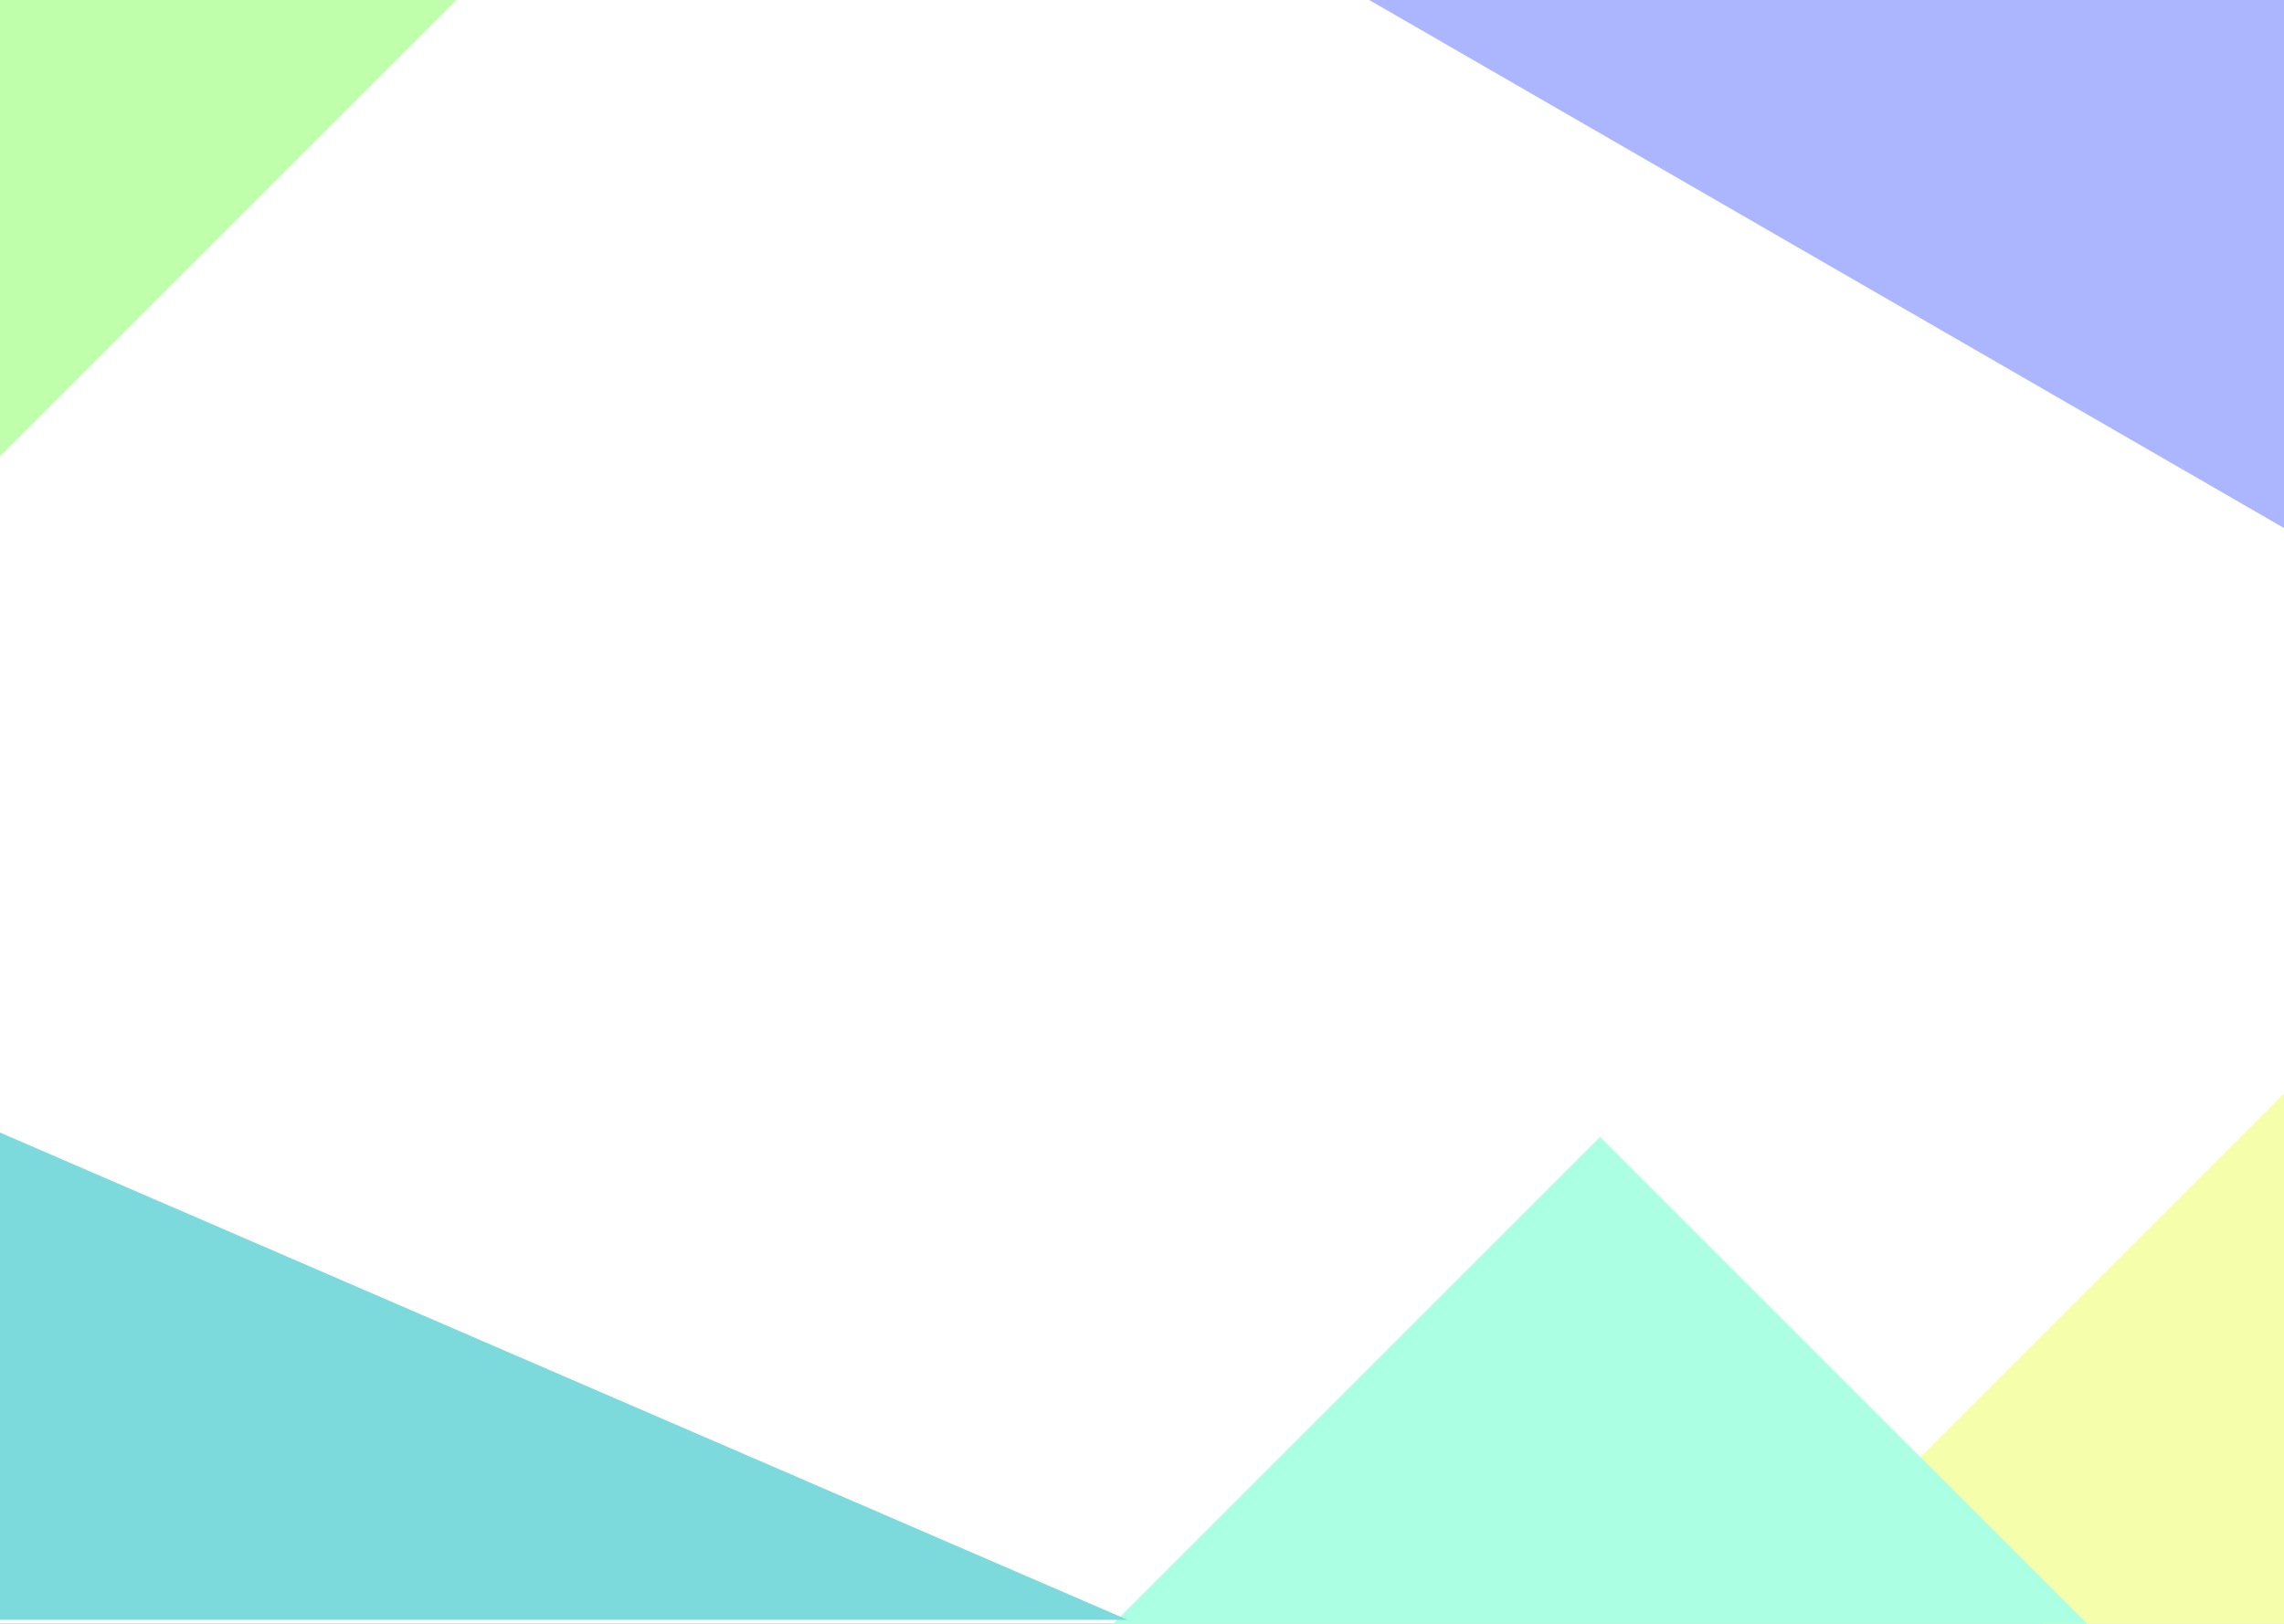 <svg width="1440" height="1024" viewBox="0 0 1440 1024" fill="none" xmlns="http://www.w3.org/2000/svg">
<rect x="0" y="0" width="1440" height="1024" fill="#333333" stroke="none"/>
<g clip-path="url(#clip0_1_3)">
<rect width="1440" height="1024" fill="white"/>
<rect x="1796.63" y="333" width="575" height="848" transform="rotate(45 1796.63 333)" fill="#F5FFAB"/>
<rect x="-118.373" y="-407" width="575" height="848" transform="rotate(45 -118.373 -407)" fill="#BFFFAB"/>
<rect x="1220.01" y="-861" width="787.452" height="924.022" transform="rotate(30 1220.01 -861)" fill="#ABB6FF"/>
<rect x="1008.81" y="717" width="639.489" height="860.992" transform="rotate(45 1008.81 717)" fill="#ABFFE2"/>
<path d="M-0.5 714L710.94 1021.5H-711.94L-0.5 714Z" fill="#7CDADD"/>
</g>
<defs>
<clipPath id="clip0_1_3">
<rect width="1440" height="1024" fill="white"/>
</clipPath>
</defs>
</svg>
